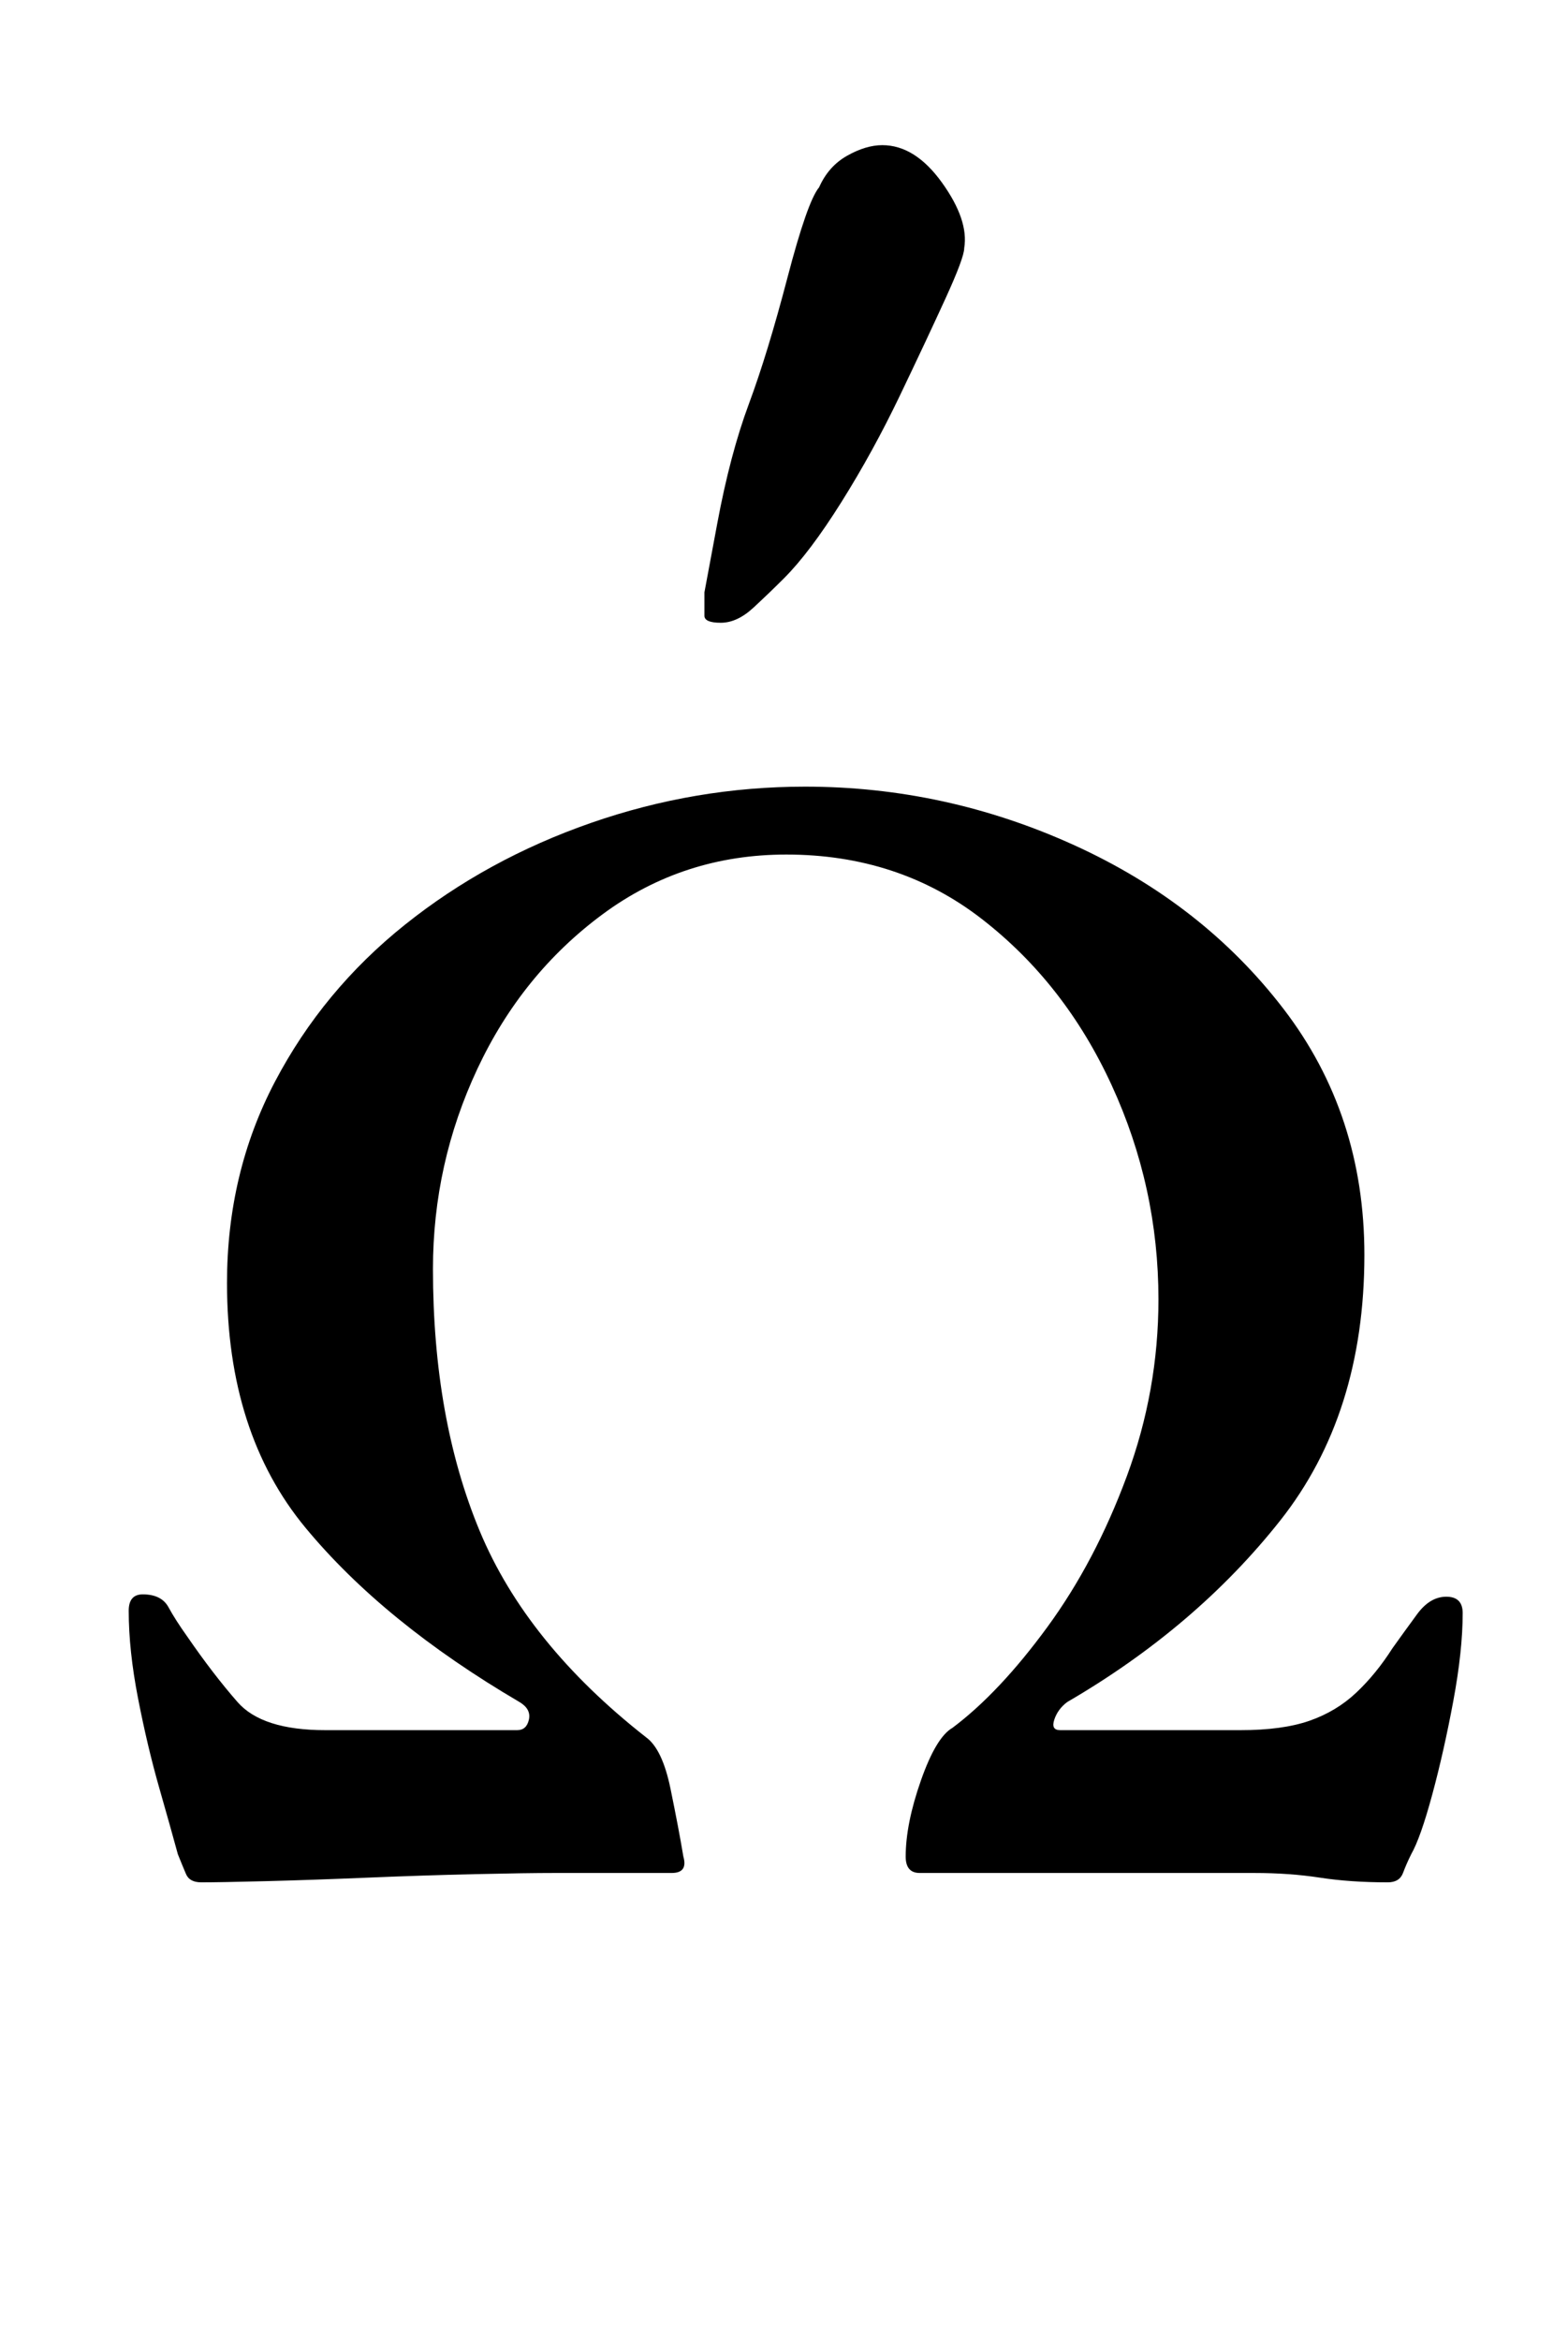 <?xml version="1.0" standalone="no"?>
<!DOCTYPE svg PUBLIC "-//W3C//DTD SVG 1.1//EN" "http://www.w3.org/Graphics/SVG/1.1/DTD/svg11.dtd" >
<svg xmlns="http://www.w3.org/2000/svg" xmlns:xlink="http://www.w3.org/1999/xlink" version="1.1" viewBox="-10 0 670 1000">
  <g transform="matrix(1 0 0 -1 0 800)">
   <path fill="currentColor"
d="M76 -4q-5 0 -6.5 3.5t-3.5 8.5q-3 11 -8 28.5t-9 38t-4 37.5q0 7 6 7q8 0 11 -5.5t8 -12.5q11 -16 21.5 -28t37.5 -12h82q4 0 5 4.5t-4 7.5q-58 34 -91.5 74.5t-33.5 104.5q0 47 20.5 86t55.5 67t79.5 43.5t91.5 15.5q60 0 115 -25t89.5 -70t34.5 -105q0 -68 -36 -113.5
t-91 -77.5q-4 -3 -5.5 -7.5t2.5 -4.5h77q18 0 29.5 4t20 12t15.5 19q5 7 10.5 14.5t12.5 7.5t7 -7q0 -16 -4 -37.5t-9 -40t-9 -25.5q-2 -4 -3.5 -8t-6.5 -4q-16 0 -29 2t-28 2h-41.5h-41.5h-30h-30q-6 0 -6 7q0 14 6.5 32.5t13.5 22.5q20 15 40.5 43t34 64.5t13.5 75.5
q0 48 -20 91.5t-55.5 71t-83.5 27.5q-44 0 -78.5 -25.5t-53.5 -66t-19 -85.5q0 -64 20 -112t71 -88q7 -5 10.5 -22t5.5 -29q2 -7 -5 -7h-25h-25q-12 0 -34 -0.5t-46 -1.5t-43.5 -1.5t-27.5 -0.5zM298 534q-7 0 -7 3v10t5.5 29.5t13.5 51t16.5 54t13.5 38.5q4 9 12 13.5
t15 4.5q14 0 25.5 -16t9.5 -28q0 -4 -8 -21.5t-19.5 -41.5t-25 -45.5t-24.5 -32.5q-6 -6 -13 -12.5t-14 -6.5z" />
  </g>

</svg>
